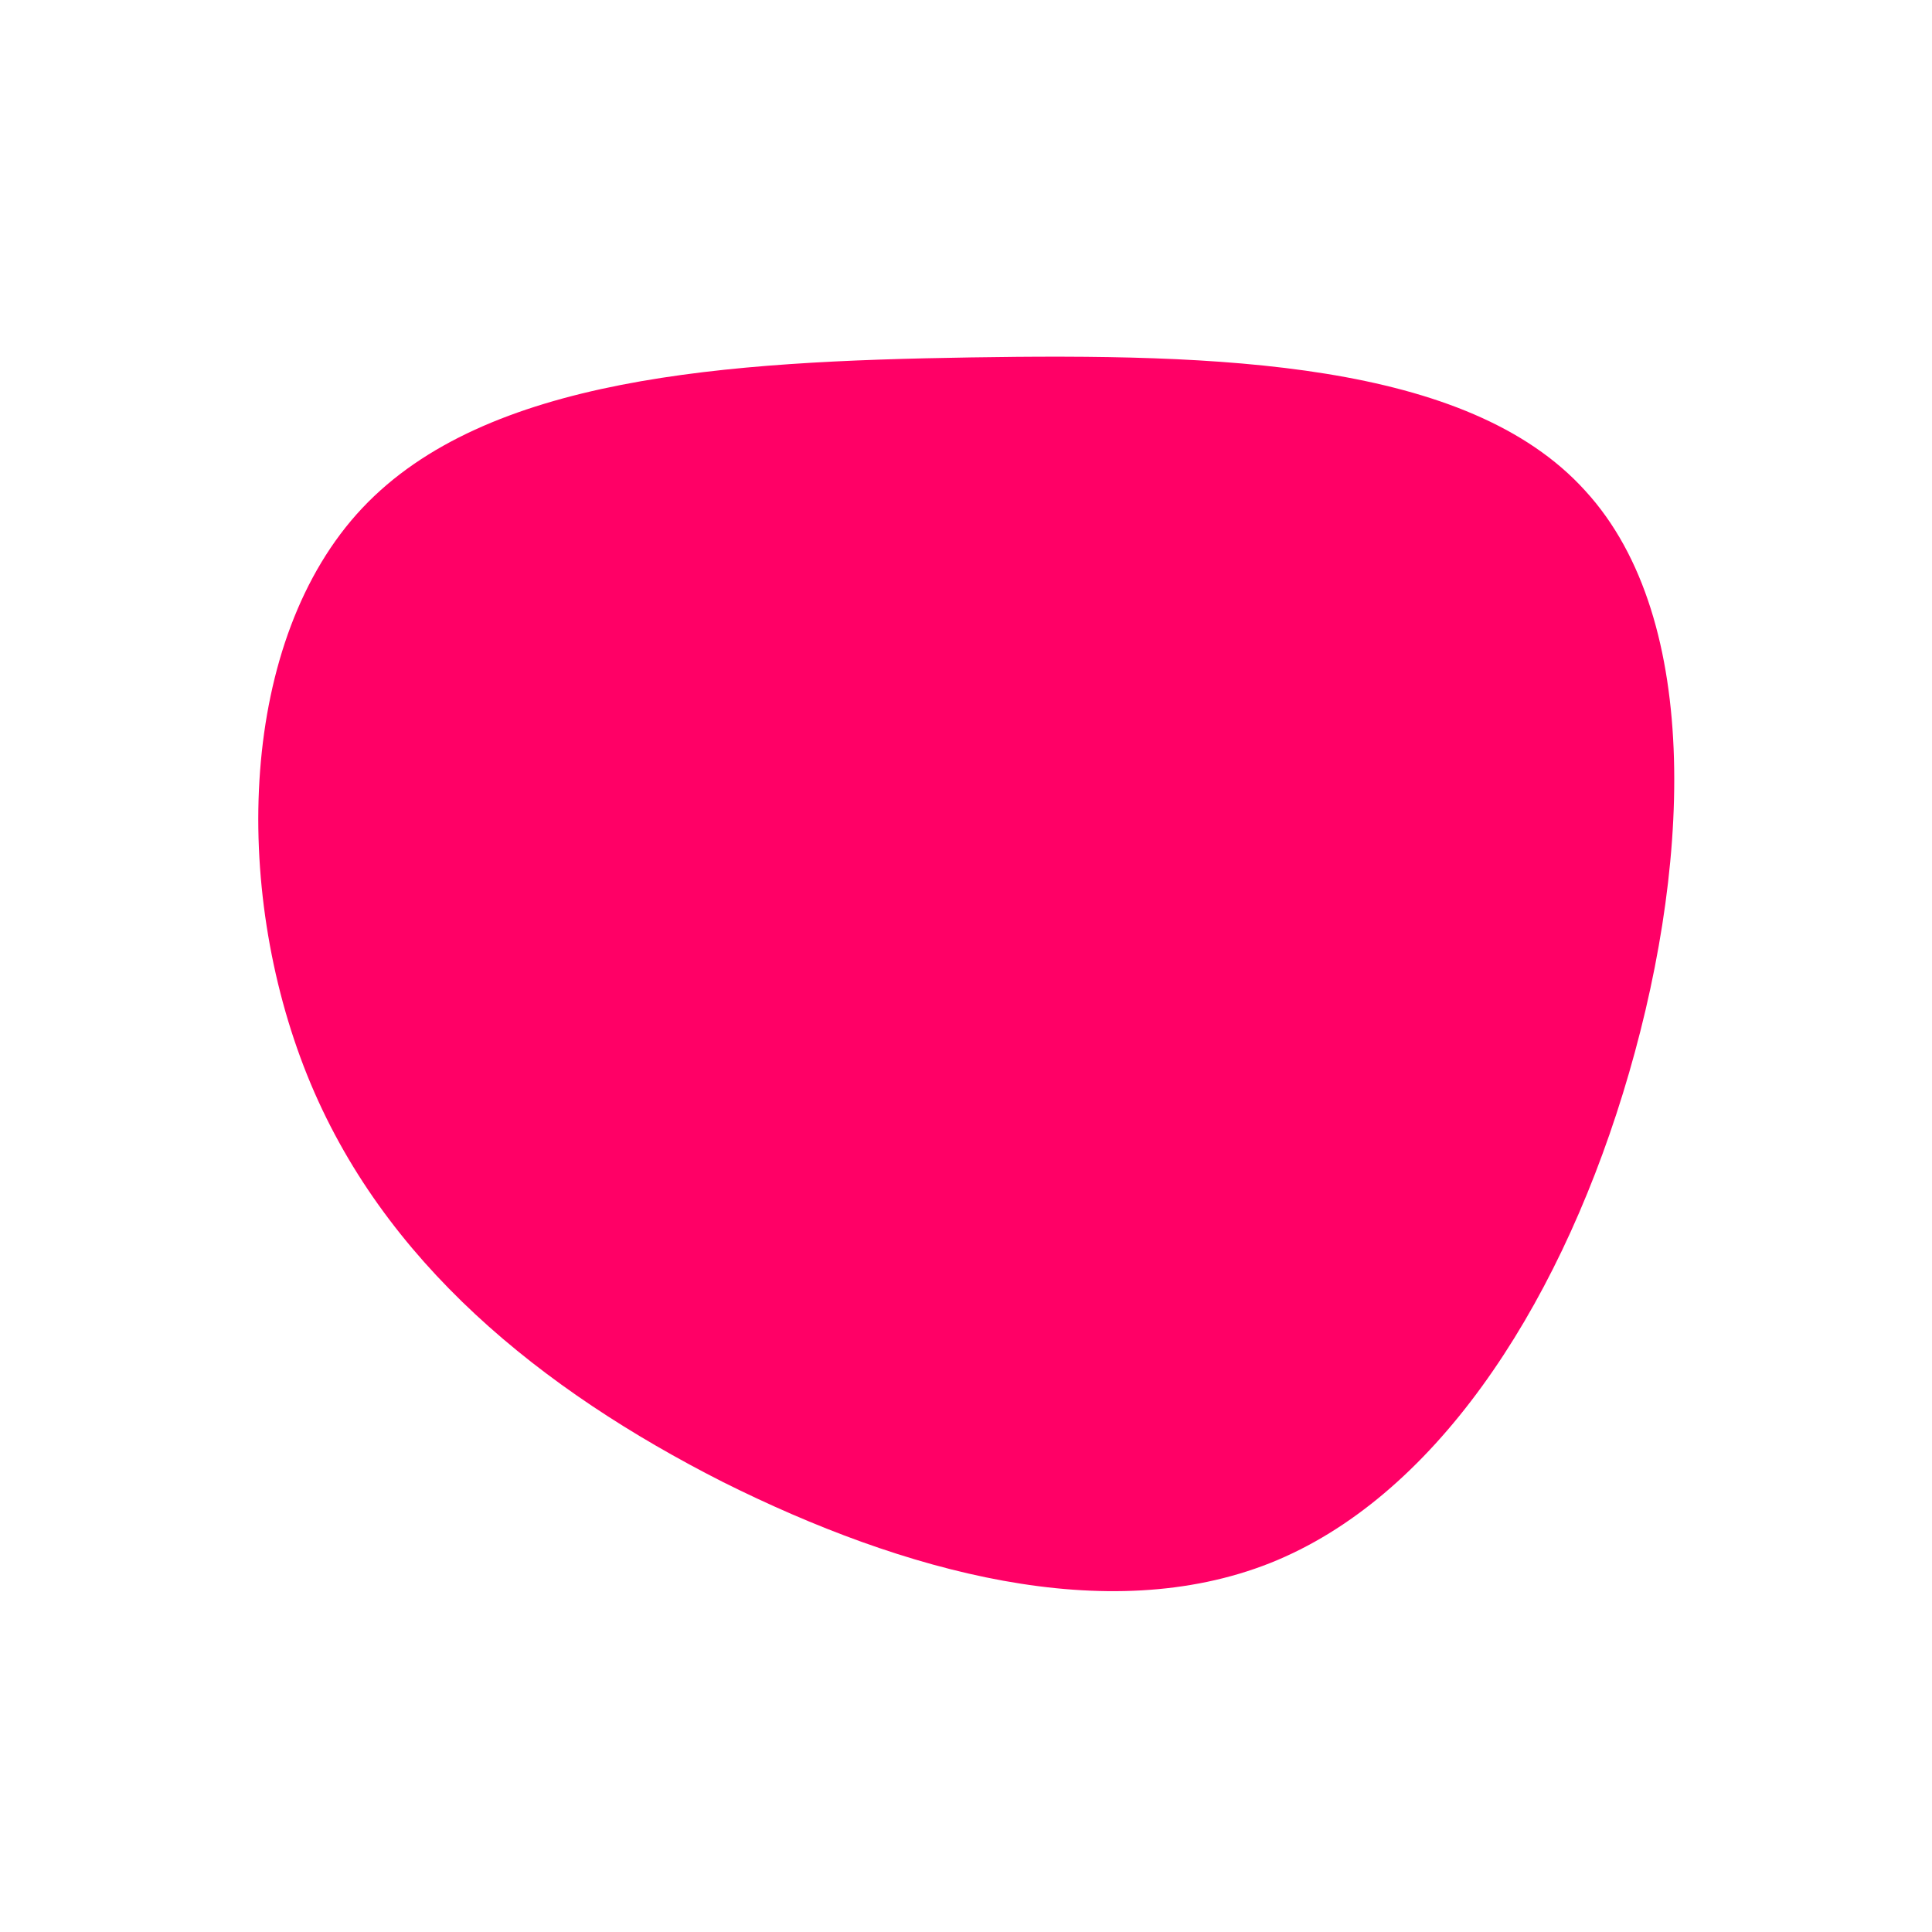 <?xml version="1.0" standalone="no"?>
<svg viewBox="0 0 200 200" xmlns="http://www.w3.org/2000/svg">
  <path fill="#FF0066" d="M64.1,-49.2C76.4,-35.8,75,-9.5,68,13.2C61,35.9,48.3,55.1,31.5,61.8C14.6,68.5,-6.4,62.8,-25.2,53.4C-43.9,43.9,-60.4,30.7,-68.2,11.3C-76,-8.1,-75.3,-33.8,-62.5,-47.4C-49.7,-61,-24.9,-62.6,0.5,-63C25.9,-63.4,51.9,-62.7,64.1,-49.2Z" transform="translate(100 100)" />
</svg>
